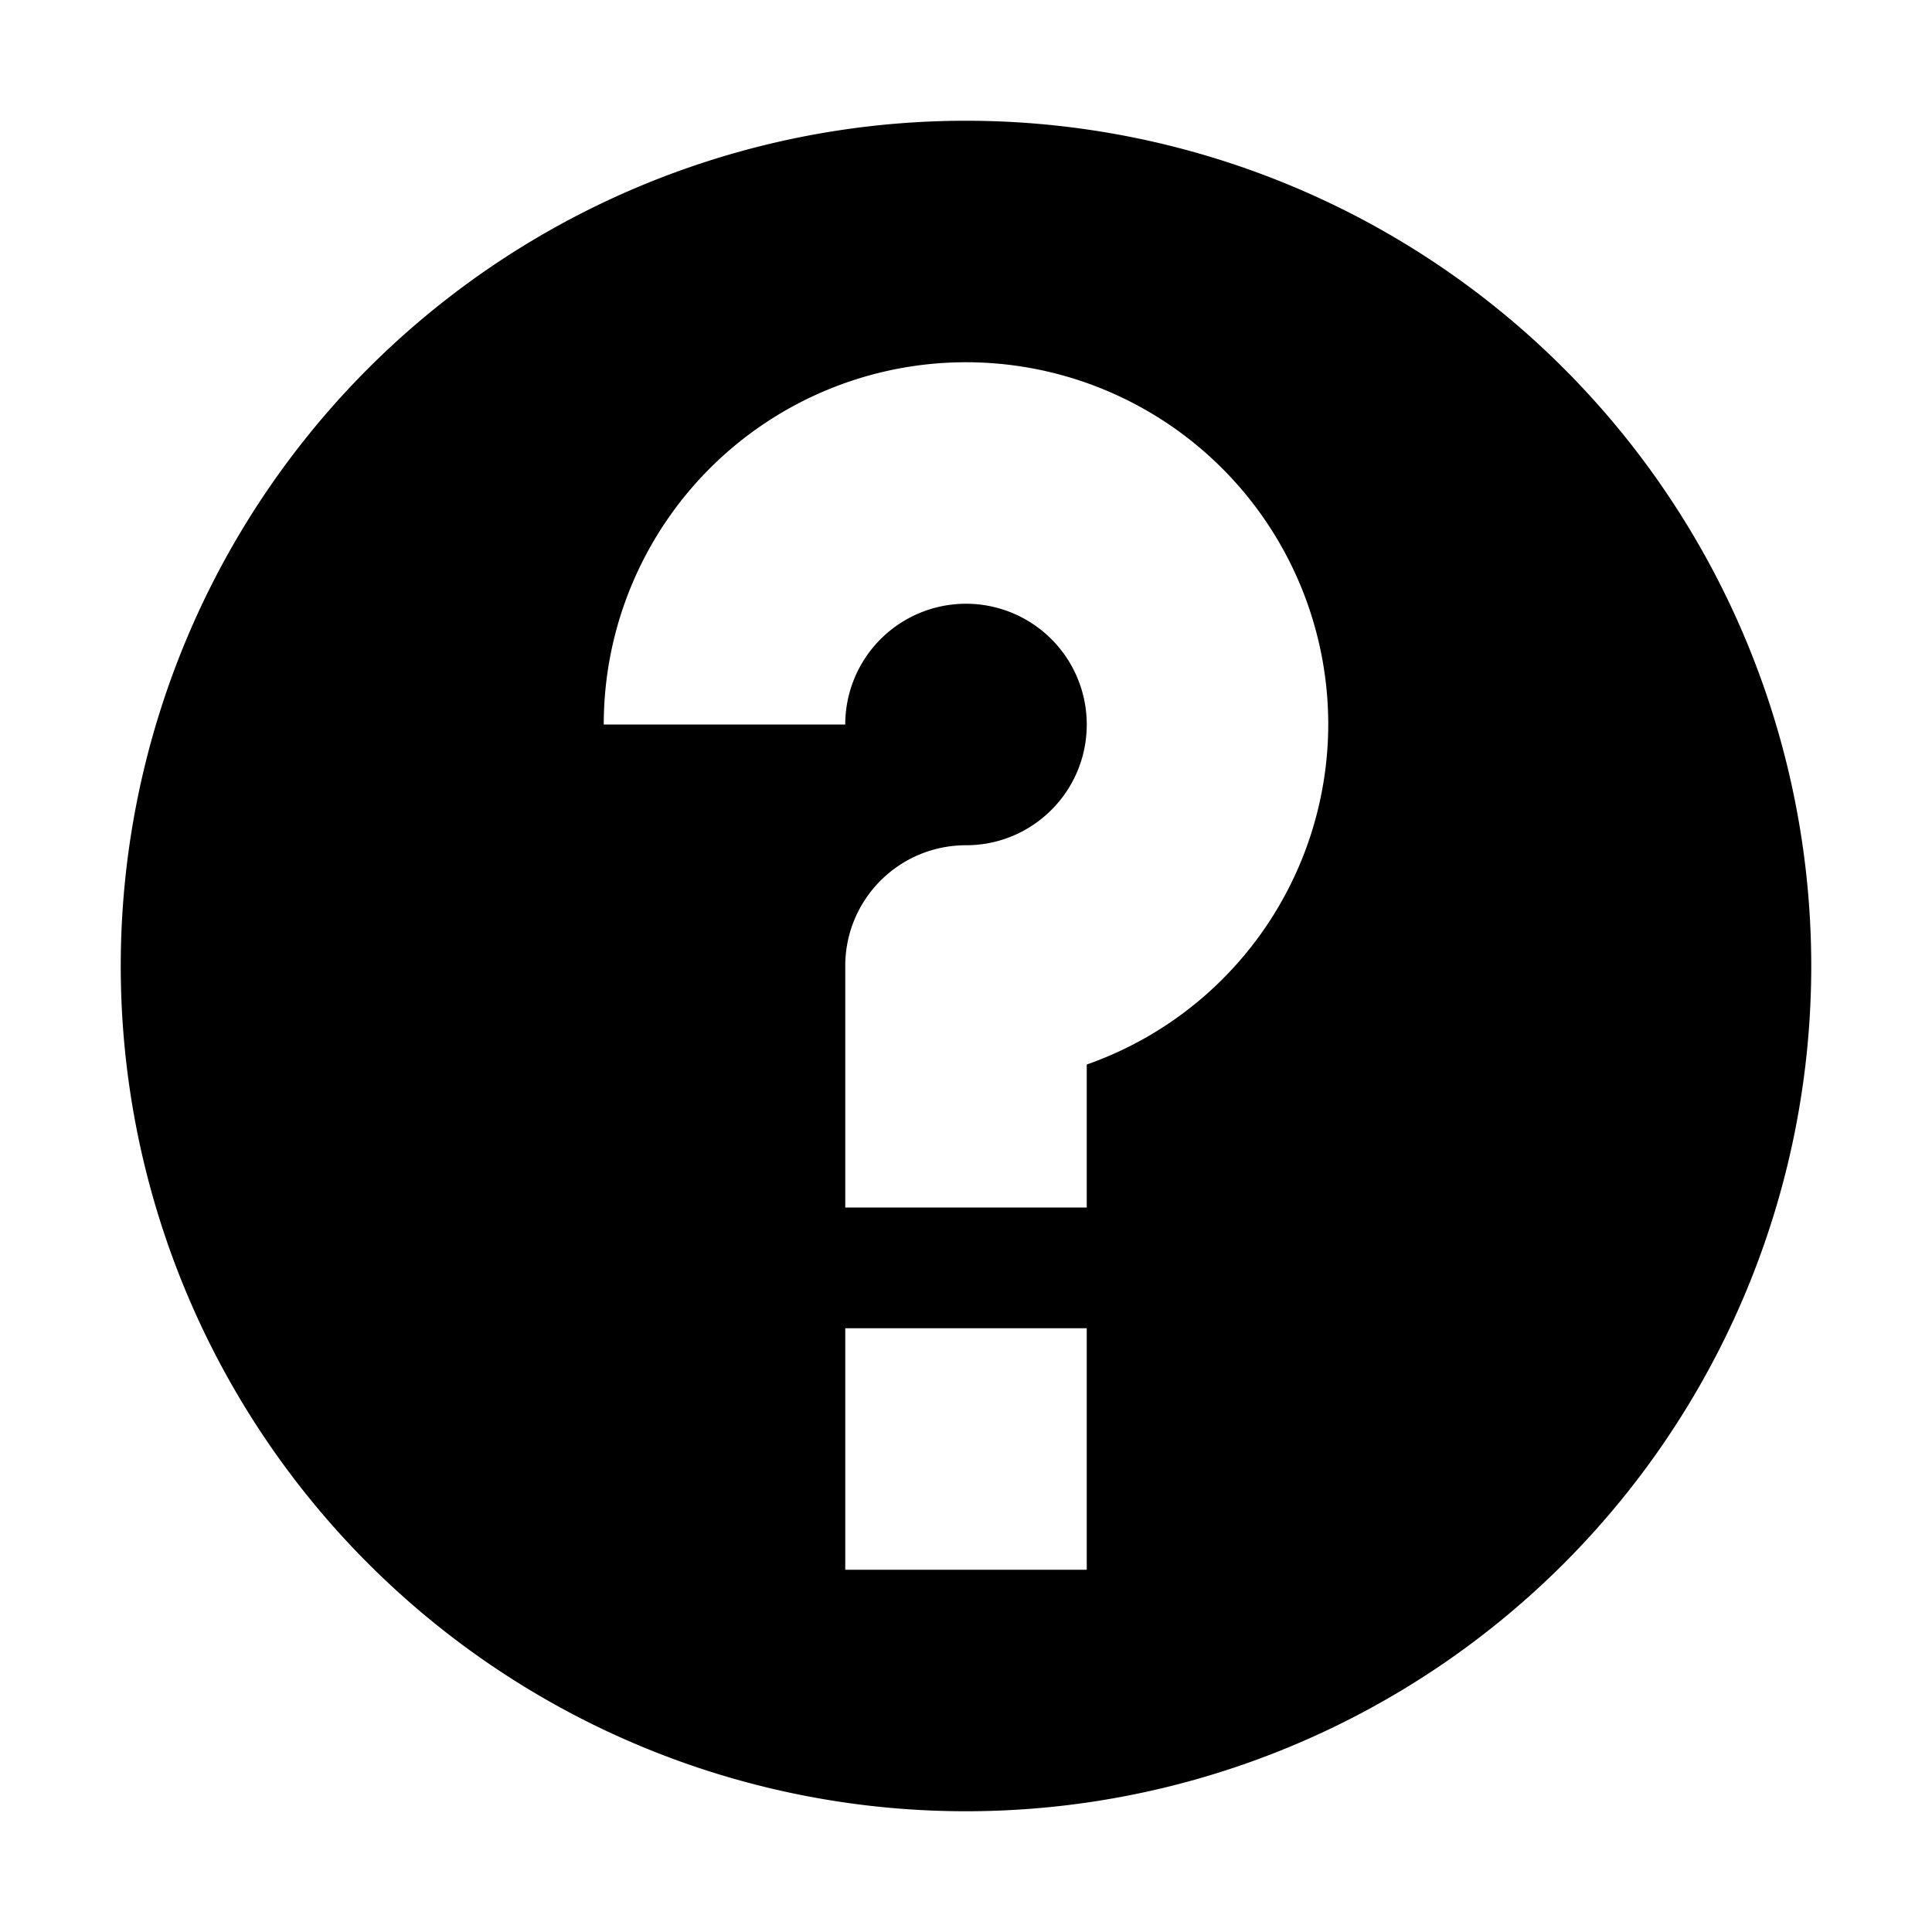 <svg xmlns='http://www.w3.org/2000/svg' width='16' height='16' viewBox='0 0 16 16'><path d='M15 8A7 7 0 1 1 1 8a7 7 0 0 1 14 0zm-8 5h2v-2H7v2zm4-7a3 3 0 1 0-6 0h2a1 1 0 1 1 2 0c0 .553-.447 1-1 1s-1 .447-1 1v2h2V8.816A2.99 2.99 0 0 0 11 6z'/></svg>
